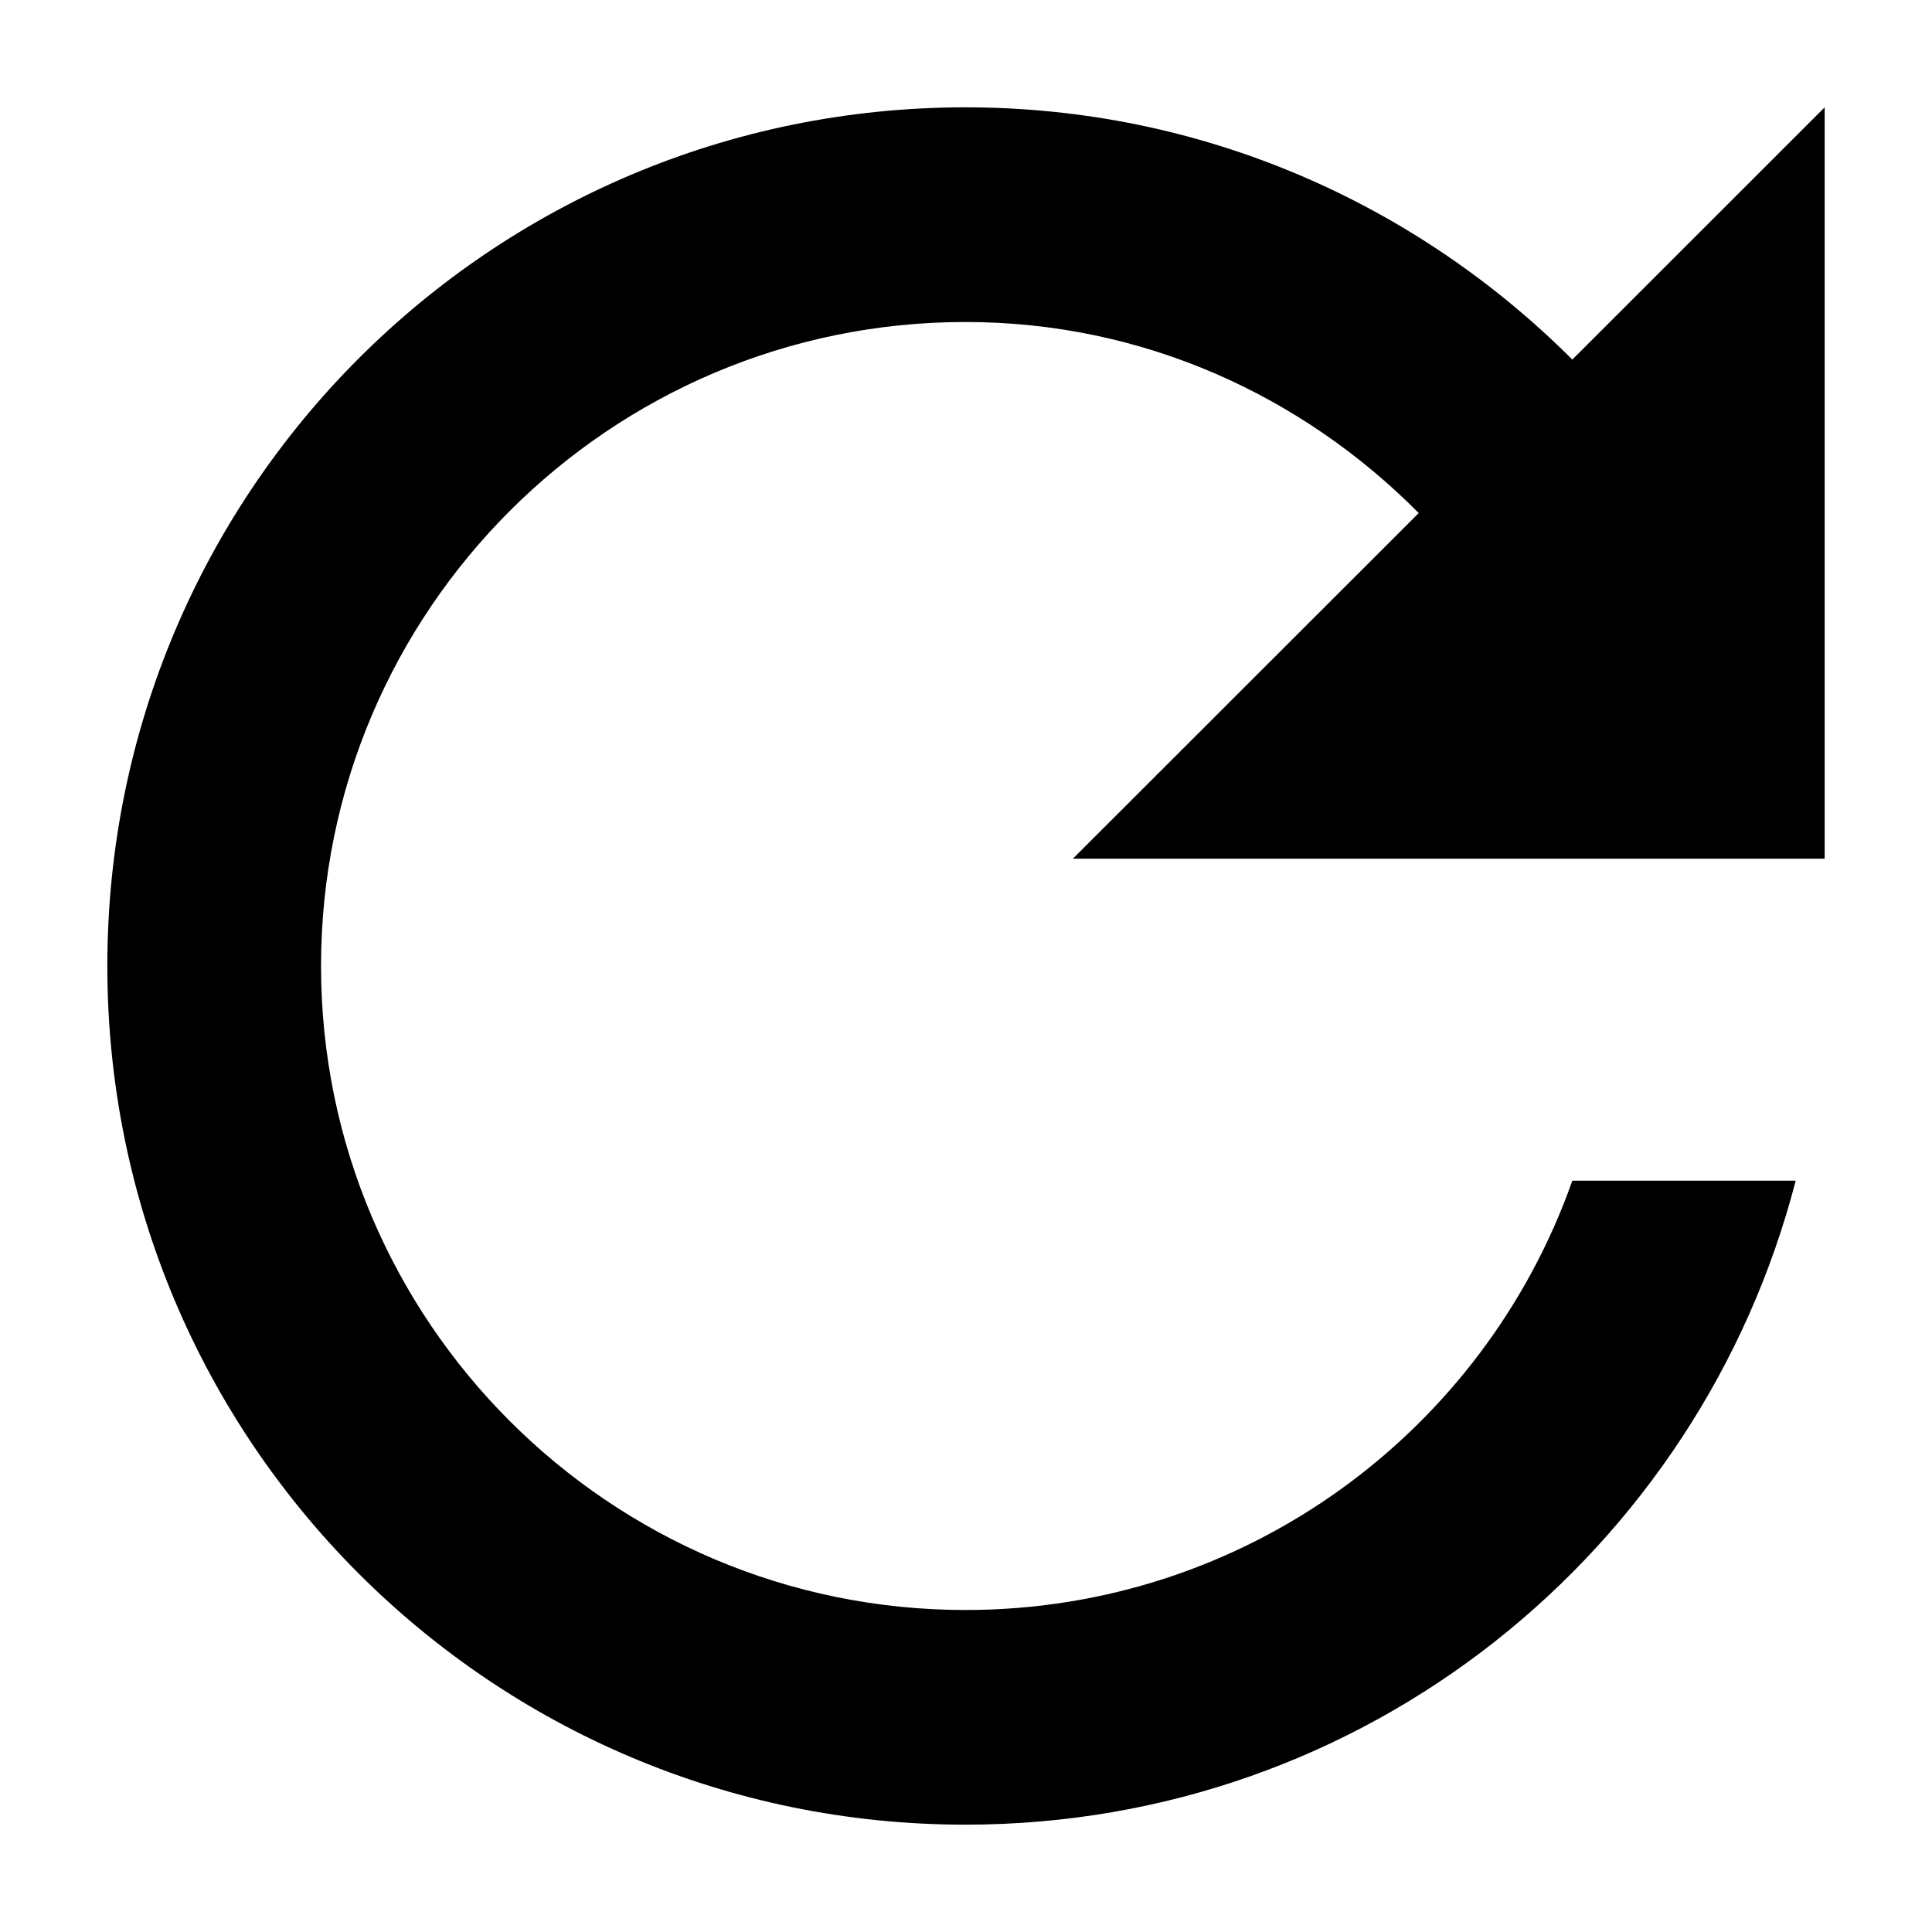 <svg width="18" height="18" viewBox="0 0 18 18" fill="none" xmlns="http://www.w3.org/2000/svg">
<path d="M14.649 3.35C13.198 1.9 11.206 1 8.995 1C4.572 1 1 4.58 1 9C1 13.42 4.572 17 8.995 17C12.727 17 15.839 14.45 16.73 11H14.649C13.828 13.33 11.607 15 8.995 15C5.683 15 2.991 12.31 2.991 9C2.991 5.69 5.683 3 8.995 3C10.656 3 12.137 3.69 13.218 4.78L9.996 8H17V1L14.649 3.35Z" fill="black"/>
</svg>
